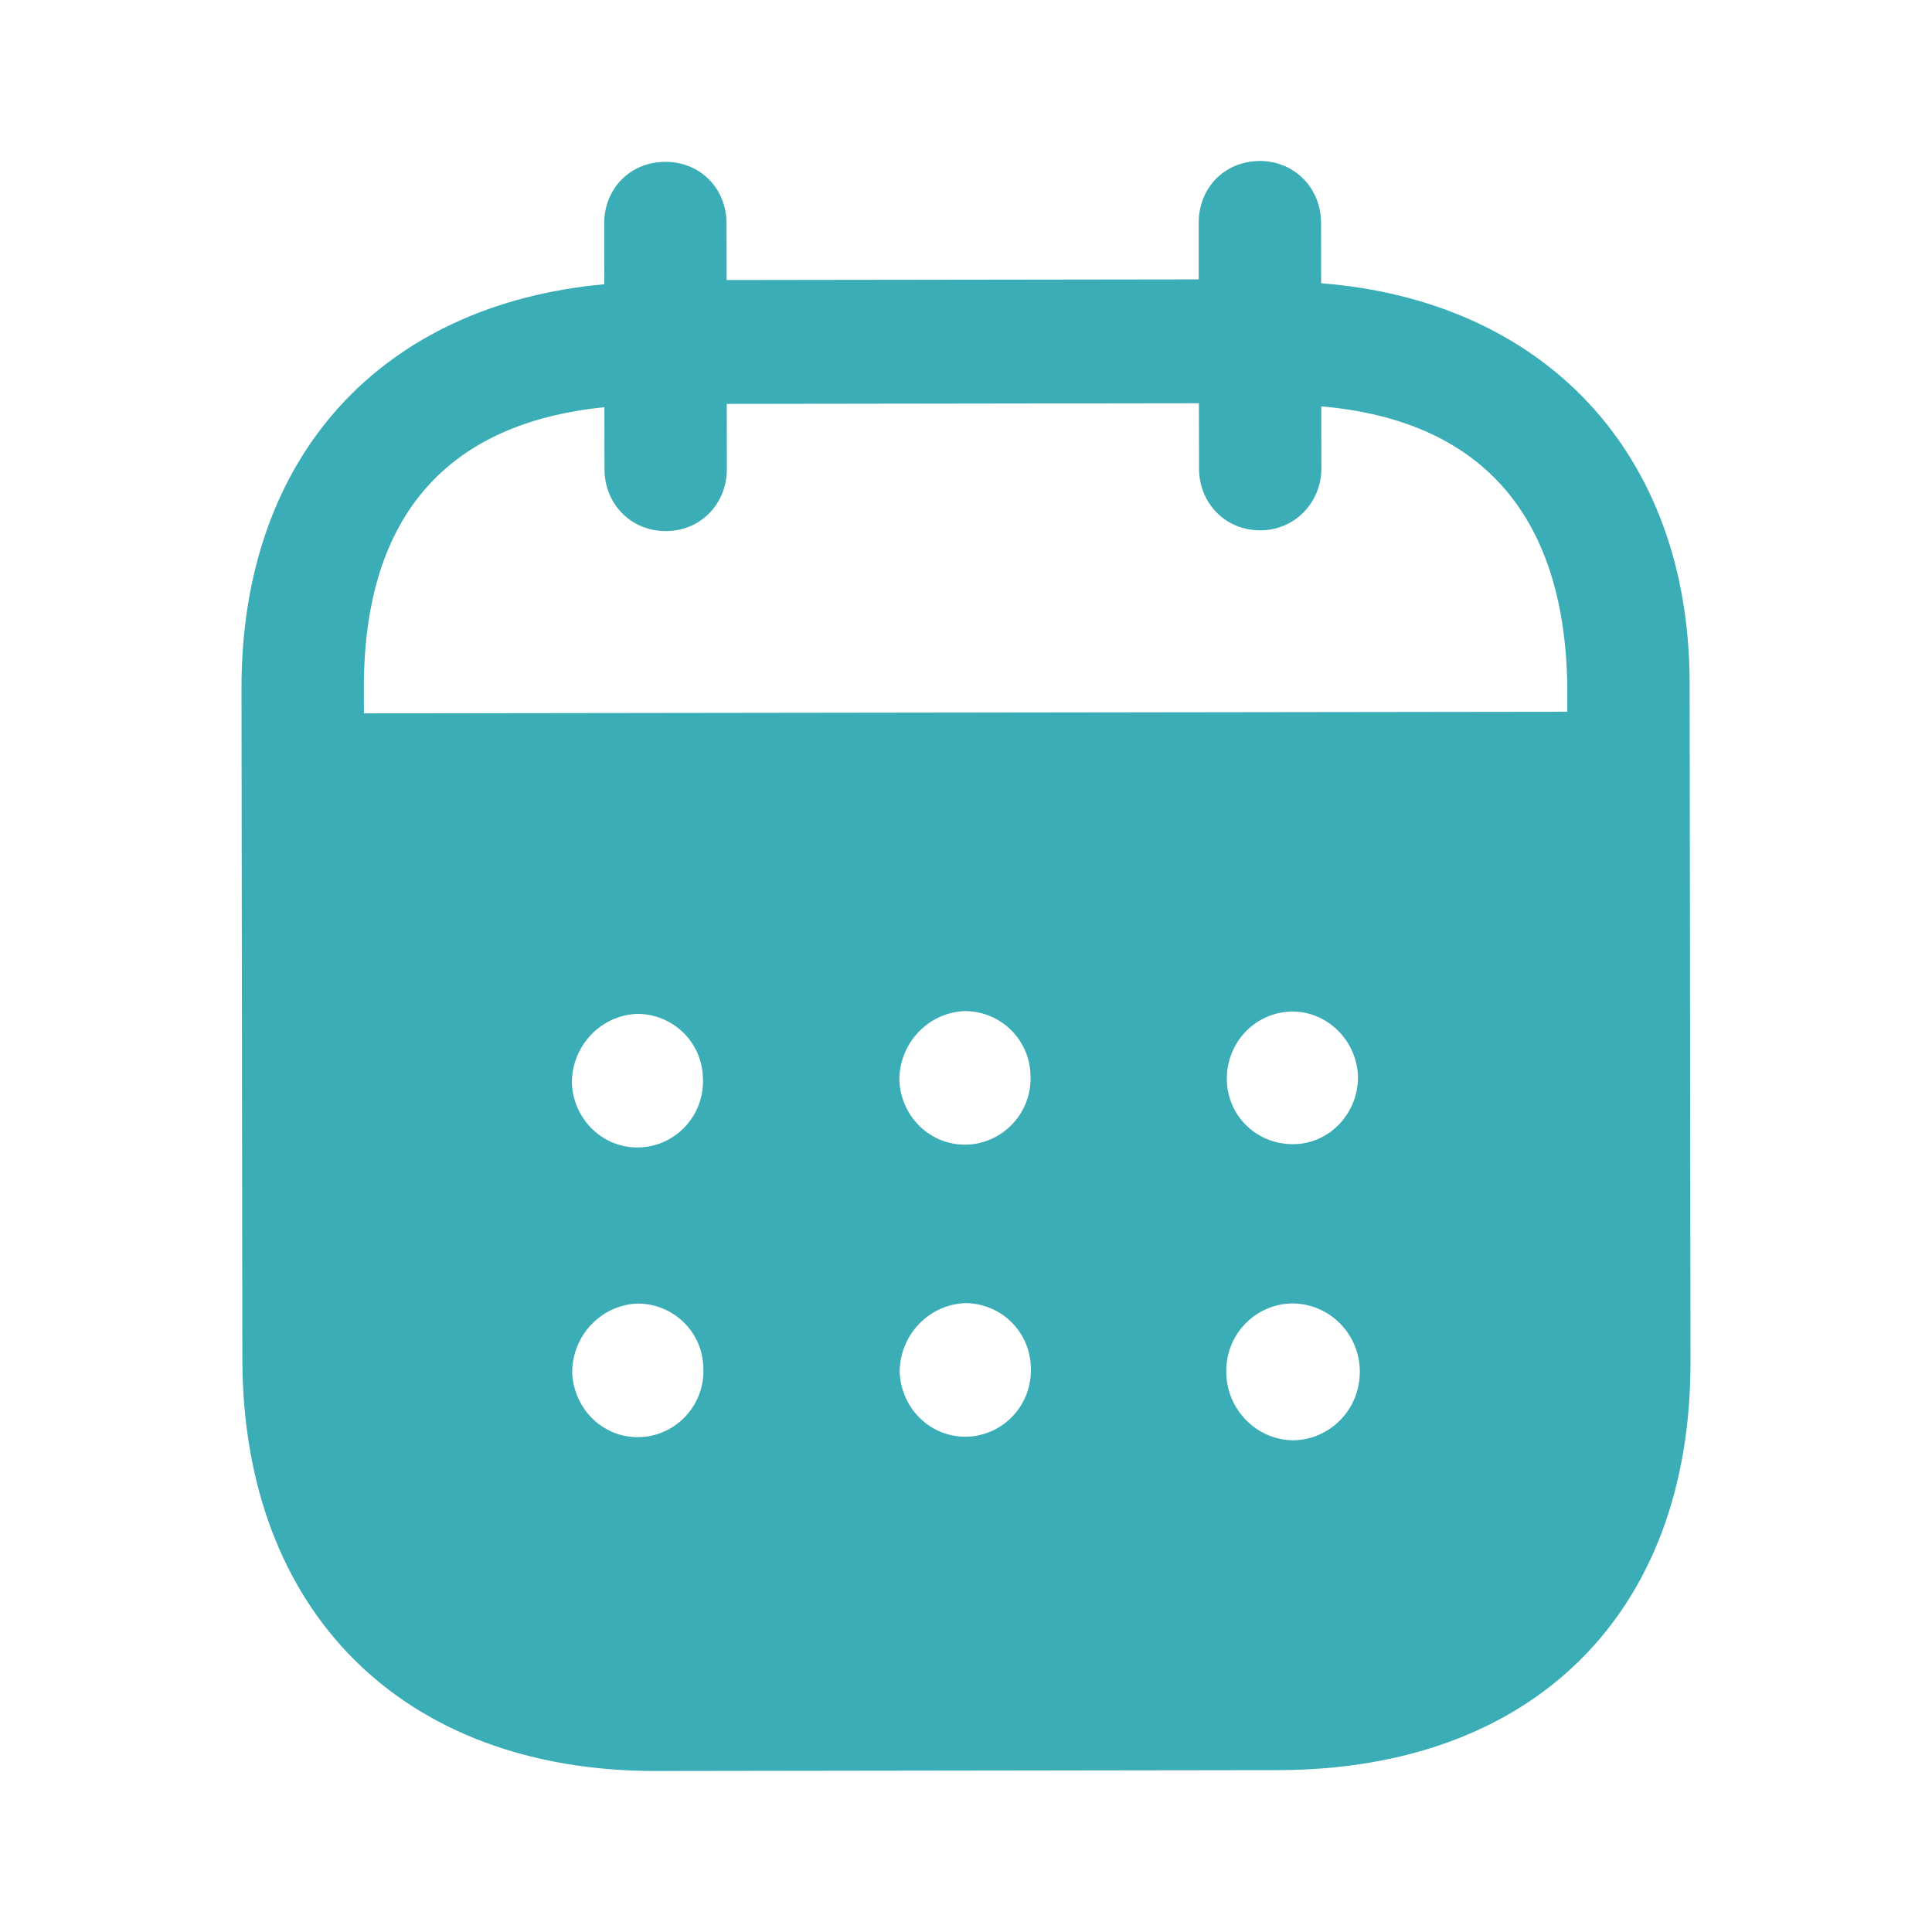 <svg width="18" height="18" viewBox="0 0 18 18" fill="none" xmlns="http://www.w3.org/2000/svg">
<path fill-rule="evenodd" clip-rule="evenodd" d="M12.308 2.076L12.309 2.639C14.375 2.801 15.74 4.208 15.742 6.367L15.75 12.687C15.753 15.04 14.274 16.489 11.904 16.492L6.114 16.5C3.758 16.503 2.261 15.02 2.258 12.66L2.25 6.415C2.247 4.241 3.564 2.837 5.63 2.648L5.629 2.085C5.628 1.756 5.873 1.508 6.198 1.508C6.524 1.507 6.769 1.754 6.769 2.084L6.77 2.609L11.168 2.603L11.168 2.078C11.167 1.748 11.411 1.501 11.737 1.5C12.056 1.499 12.307 1.747 12.308 2.076ZM3.391 6.646L14.602 6.631V6.369C14.57 4.757 13.762 3.912 12.31 3.786L12.311 4.363C12.311 4.685 12.06 4.941 11.742 4.941C11.416 4.942 11.171 4.687 11.171 4.364L11.17 3.757L6.771 3.763L6.772 4.37C6.772 4.693 6.529 4.948 6.203 4.948C5.877 4.948 5.632 4.694 5.632 4.371L5.631 3.794C4.187 3.939 3.388 4.787 3.39 6.413L3.391 6.646ZM11.43 10.053V10.062C11.437 10.406 11.719 10.668 12.06 10.66C12.393 10.652 12.659 10.367 12.652 10.022C12.636 9.692 12.369 9.423 12.036 9.424C11.696 9.431 11.429 9.708 11.43 10.053ZM12.042 13.419C11.701 13.412 11.426 13.127 11.425 12.783C11.418 12.438 11.691 12.152 12.032 12.144H12.039C12.387 12.144 12.669 12.428 12.669 12.78C12.67 13.133 12.389 13.418 12.042 13.419ZM8.379 10.065C8.394 10.41 8.676 10.679 9.017 10.664C9.35 10.648 9.616 10.364 9.601 10.019C9.593 9.681 9.319 9.419 8.986 9.42C8.645 9.435 8.378 9.72 8.379 10.065ZM9.02 13.385C8.679 13.4 8.398 13.131 8.382 12.786C8.382 12.441 8.648 12.157 8.989 12.141C9.322 12.14 9.596 12.402 9.604 12.739C9.619 13.085 9.353 13.37 9.02 13.385ZM5.328 10.091C5.343 10.436 5.625 10.706 5.966 10.69C6.299 10.675 6.565 10.39 6.549 10.045C6.542 9.708 6.268 9.445 5.934 9.446C5.593 9.461 5.327 9.747 5.328 10.091ZM5.969 13.389C5.628 13.405 5.347 13.135 5.331 12.79C5.33 12.445 5.597 12.16 5.938 12.145C6.271 12.144 6.546 12.406 6.553 12.744C6.569 13.088 6.303 13.374 5.969 13.389Z" fill="#3BADB7"/>
</svg>
